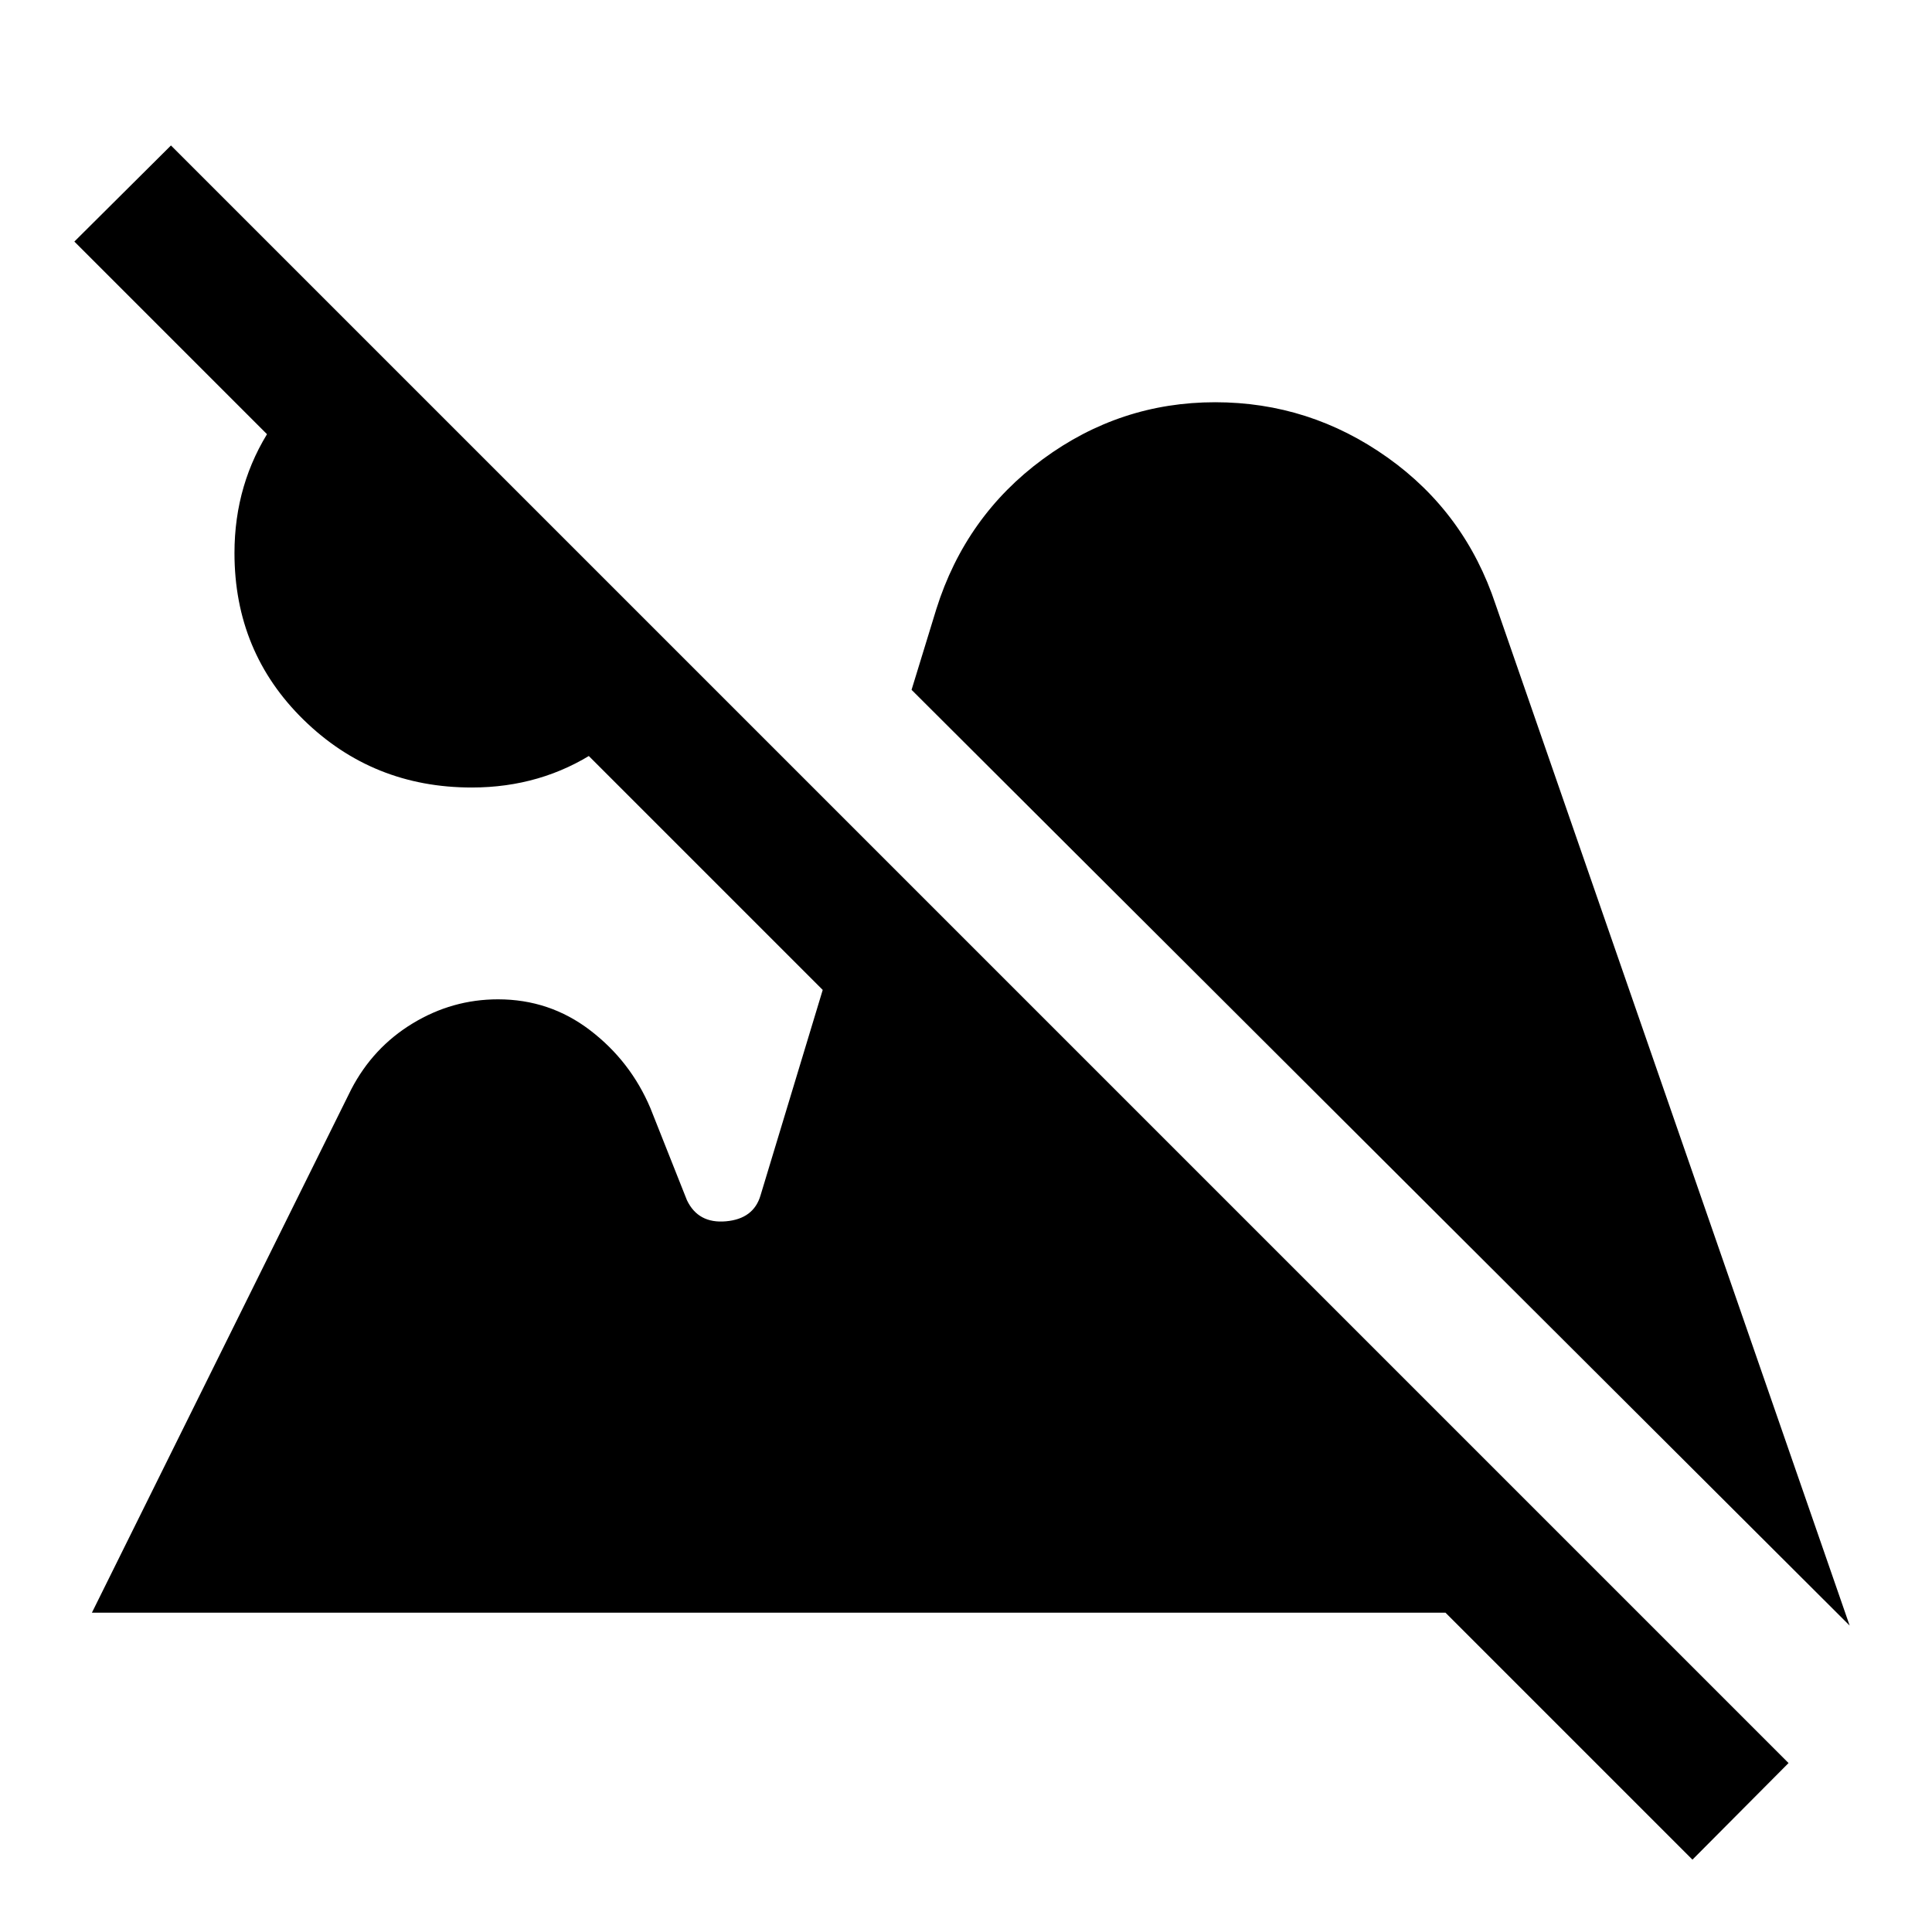 <svg xmlns="http://www.w3.org/2000/svg" height="40" viewBox="0 -960 960 960" width="40"><path d="M840.97-35.95 36.95-839.97l48-47.75L888.72-83.95l-47.75 48ZM234.41-568.69q-49.15 0-83.52-33.62-34.38-33.61-34.38-82.89 0-34.62 18.29-62.4 18.28-27.78 48-42.27l155.3 155.31q-14.15 29.71-41.64 47.79-27.49 18.08-62.05 18.08Zm684.67 416.43L452.95-617.23l12.31-40.13q14.56-46.28 52.97-74.52 38.41-28.25 85.56-28.25 46.95 0 85.58 27.41 38.63 27.41 53.81 73.16l175.9 507.3Zm-873.41-6.41 128.84-260q10.82-20.84 30.53-32.8 19.7-11.97 42.42-11.97 25.64 0 45.74 15.36 20.11 15.36 30 38.75l18.13 45.69q5.59 11.72 19.39 10.5 13.79-1.22 17.2-12.94l53.13-175.53 382.28 382.94H45.67Z"/></svg>